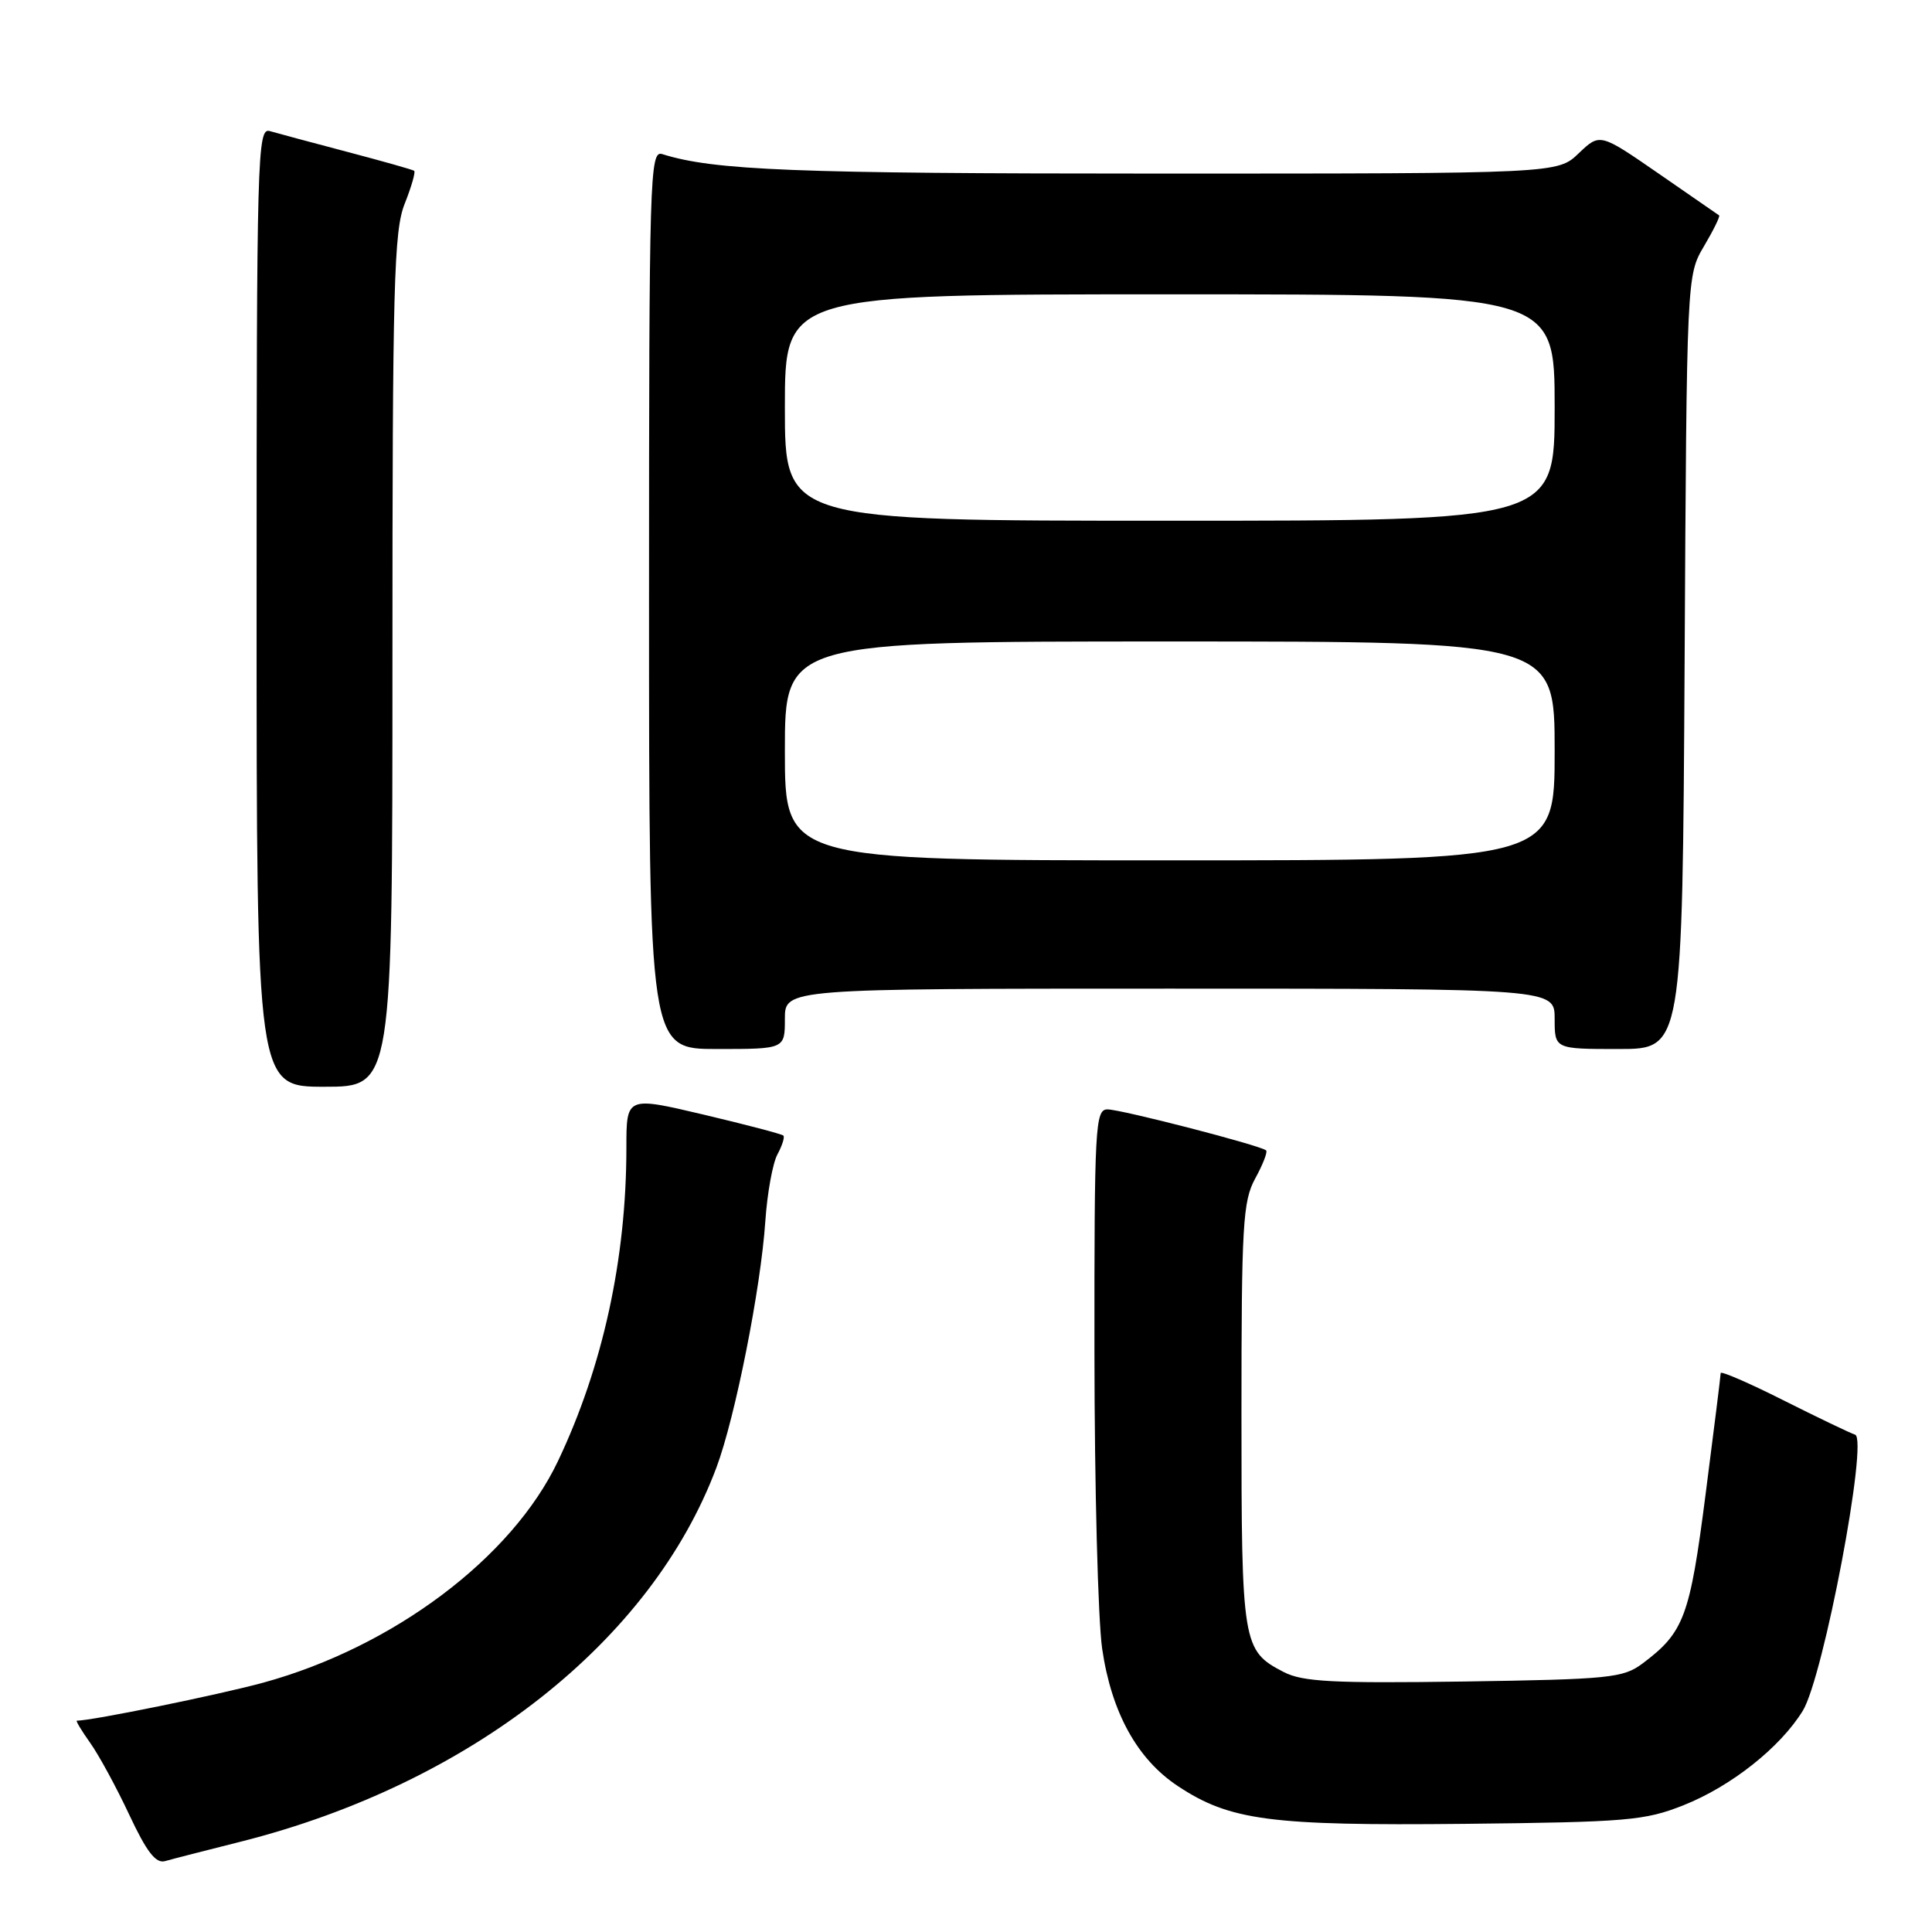<?xml version="1.0" encoding="UTF-8" standalone="no"?>
<!DOCTYPE svg PUBLIC "-//W3C//DTD SVG 1.1//EN" "http://www.w3.org/Graphics/SVG/1.1/DTD/svg11.dtd" >
<svg xmlns="http://www.w3.org/2000/svg" xmlns:xlink="http://www.w3.org/1999/xlink" version="1.1" viewBox="0 0 256 256">
 <g >
 <path fill="currentColor"
d=" M 31.90 244.03 C 62.33 236.35 86.32 217.48 94.94 194.43 C 97.42 187.79 100.81 170.73 101.41 161.81 C 101.66 158.13 102.38 154.15 103.01 152.97 C 103.65 151.79 104.00 150.67 103.80 150.47 C 103.60 150.27 98.84 149.02 93.22 147.69 C 83.00 145.28 83.00 145.28 83.00 152.07 C 83.00 166.79 79.88 181.10 73.93 193.61 C 67.85 206.41 52.13 218.23 34.89 222.96 C 29.03 224.56 12.24 227.99 10.18 228.00 C 10.01 228.00 10.80 229.32 11.95 230.94 C 13.10 232.55 15.43 236.84 17.13 240.47 C 19.42 245.36 20.64 246.95 21.86 246.61 C 22.76 246.35 27.28 245.19 31.90 244.03 Z  M 223.08 239.20 C 229.38 236.70 235.88 231.55 238.87 226.70 C 241.61 222.28 247.59 190.70 245.81 190.10 C 245.13 189.88 240.84 187.82 236.28 185.53 C 231.73 183.24 228.00 181.63 228.00 181.94 C 228.00 182.25 227.10 189.47 226.00 198.00 C 223.91 214.27 223.15 216.30 217.62 220.44 C 215.07 222.34 213.24 222.52 193.99 222.81 C 176.57 223.06 172.61 222.85 170.09 221.55 C 164.63 218.72 164.50 217.94 164.50 187.50 C 164.50 162.29 164.68 159.17 166.32 156.16 C 167.33 154.32 167.98 152.65 167.77 152.44 C 167.14 151.80 148.59 147.01 146.75 147.00 C 145.12 147.00 145.00 149.19 145.02 179.25 C 145.03 196.99 145.49 214.63 146.04 218.45 C 147.27 226.90 150.68 233.10 156.08 236.67 C 162.97 241.23 168.29 241.93 194.00 241.67 C 215.61 241.44 217.95 241.24 223.08 239.20 Z  M 52.00 87.52 C 52.00 37.72 52.19 30.56 53.63 26.98 C 54.52 24.74 55.08 22.79 54.88 22.63 C 54.67 22.48 50.67 21.35 46.00 20.12 C 41.33 18.89 36.71 17.65 35.75 17.37 C 34.10 16.89 34.00 20.37 34.00 80.43 C 34.00 144.00 34.00 144.00 43.00 144.00 C 52.00 144.00 52.00 144.00 52.00 87.52 Z  M 104.00 135.00 C 104.00 131.00 104.00 131.00 155.00 131.00 C 206.00 131.00 206.00 131.00 206.00 135.00 C 206.00 139.00 206.00 139.00 214.47 139.00 C 222.93 139.00 222.93 139.00 223.22 87.75 C 223.50 36.50 223.50 36.50 225.79 32.62 C 227.05 30.49 227.95 28.65 227.79 28.54 C 227.63 28.43 224.01 25.92 219.75 22.98 C 212.00 17.63 212.00 17.63 209.19 20.31 C 206.39 23.00 206.39 23.00 153.33 23.00 C 105.18 23.00 94.64 22.58 87.75 20.42 C 86.10 19.90 86.00 23.16 86.00 79.43 C 86.00 139.00 86.00 139.00 95.00 139.00 C 104.00 139.00 104.00 139.00 104.00 135.00 Z  M 104.00 99.50 C 104.00 85.00 104.00 85.00 155.00 85.00 C 206.00 85.00 206.00 85.00 206.00 99.50 C 206.00 114.00 206.00 114.00 155.00 114.00 C 104.00 114.00 104.00 114.00 104.00 99.50 Z  M 104.00 54.00 C 104.00 39.00 104.00 39.00 155.00 39.00 C 206.00 39.00 206.00 39.00 206.00 54.00 C 206.00 69.00 206.00 69.00 155.00 69.00 C 104.00 69.00 104.00 69.00 104.00 54.00 Z "/>
</g>
</svg>